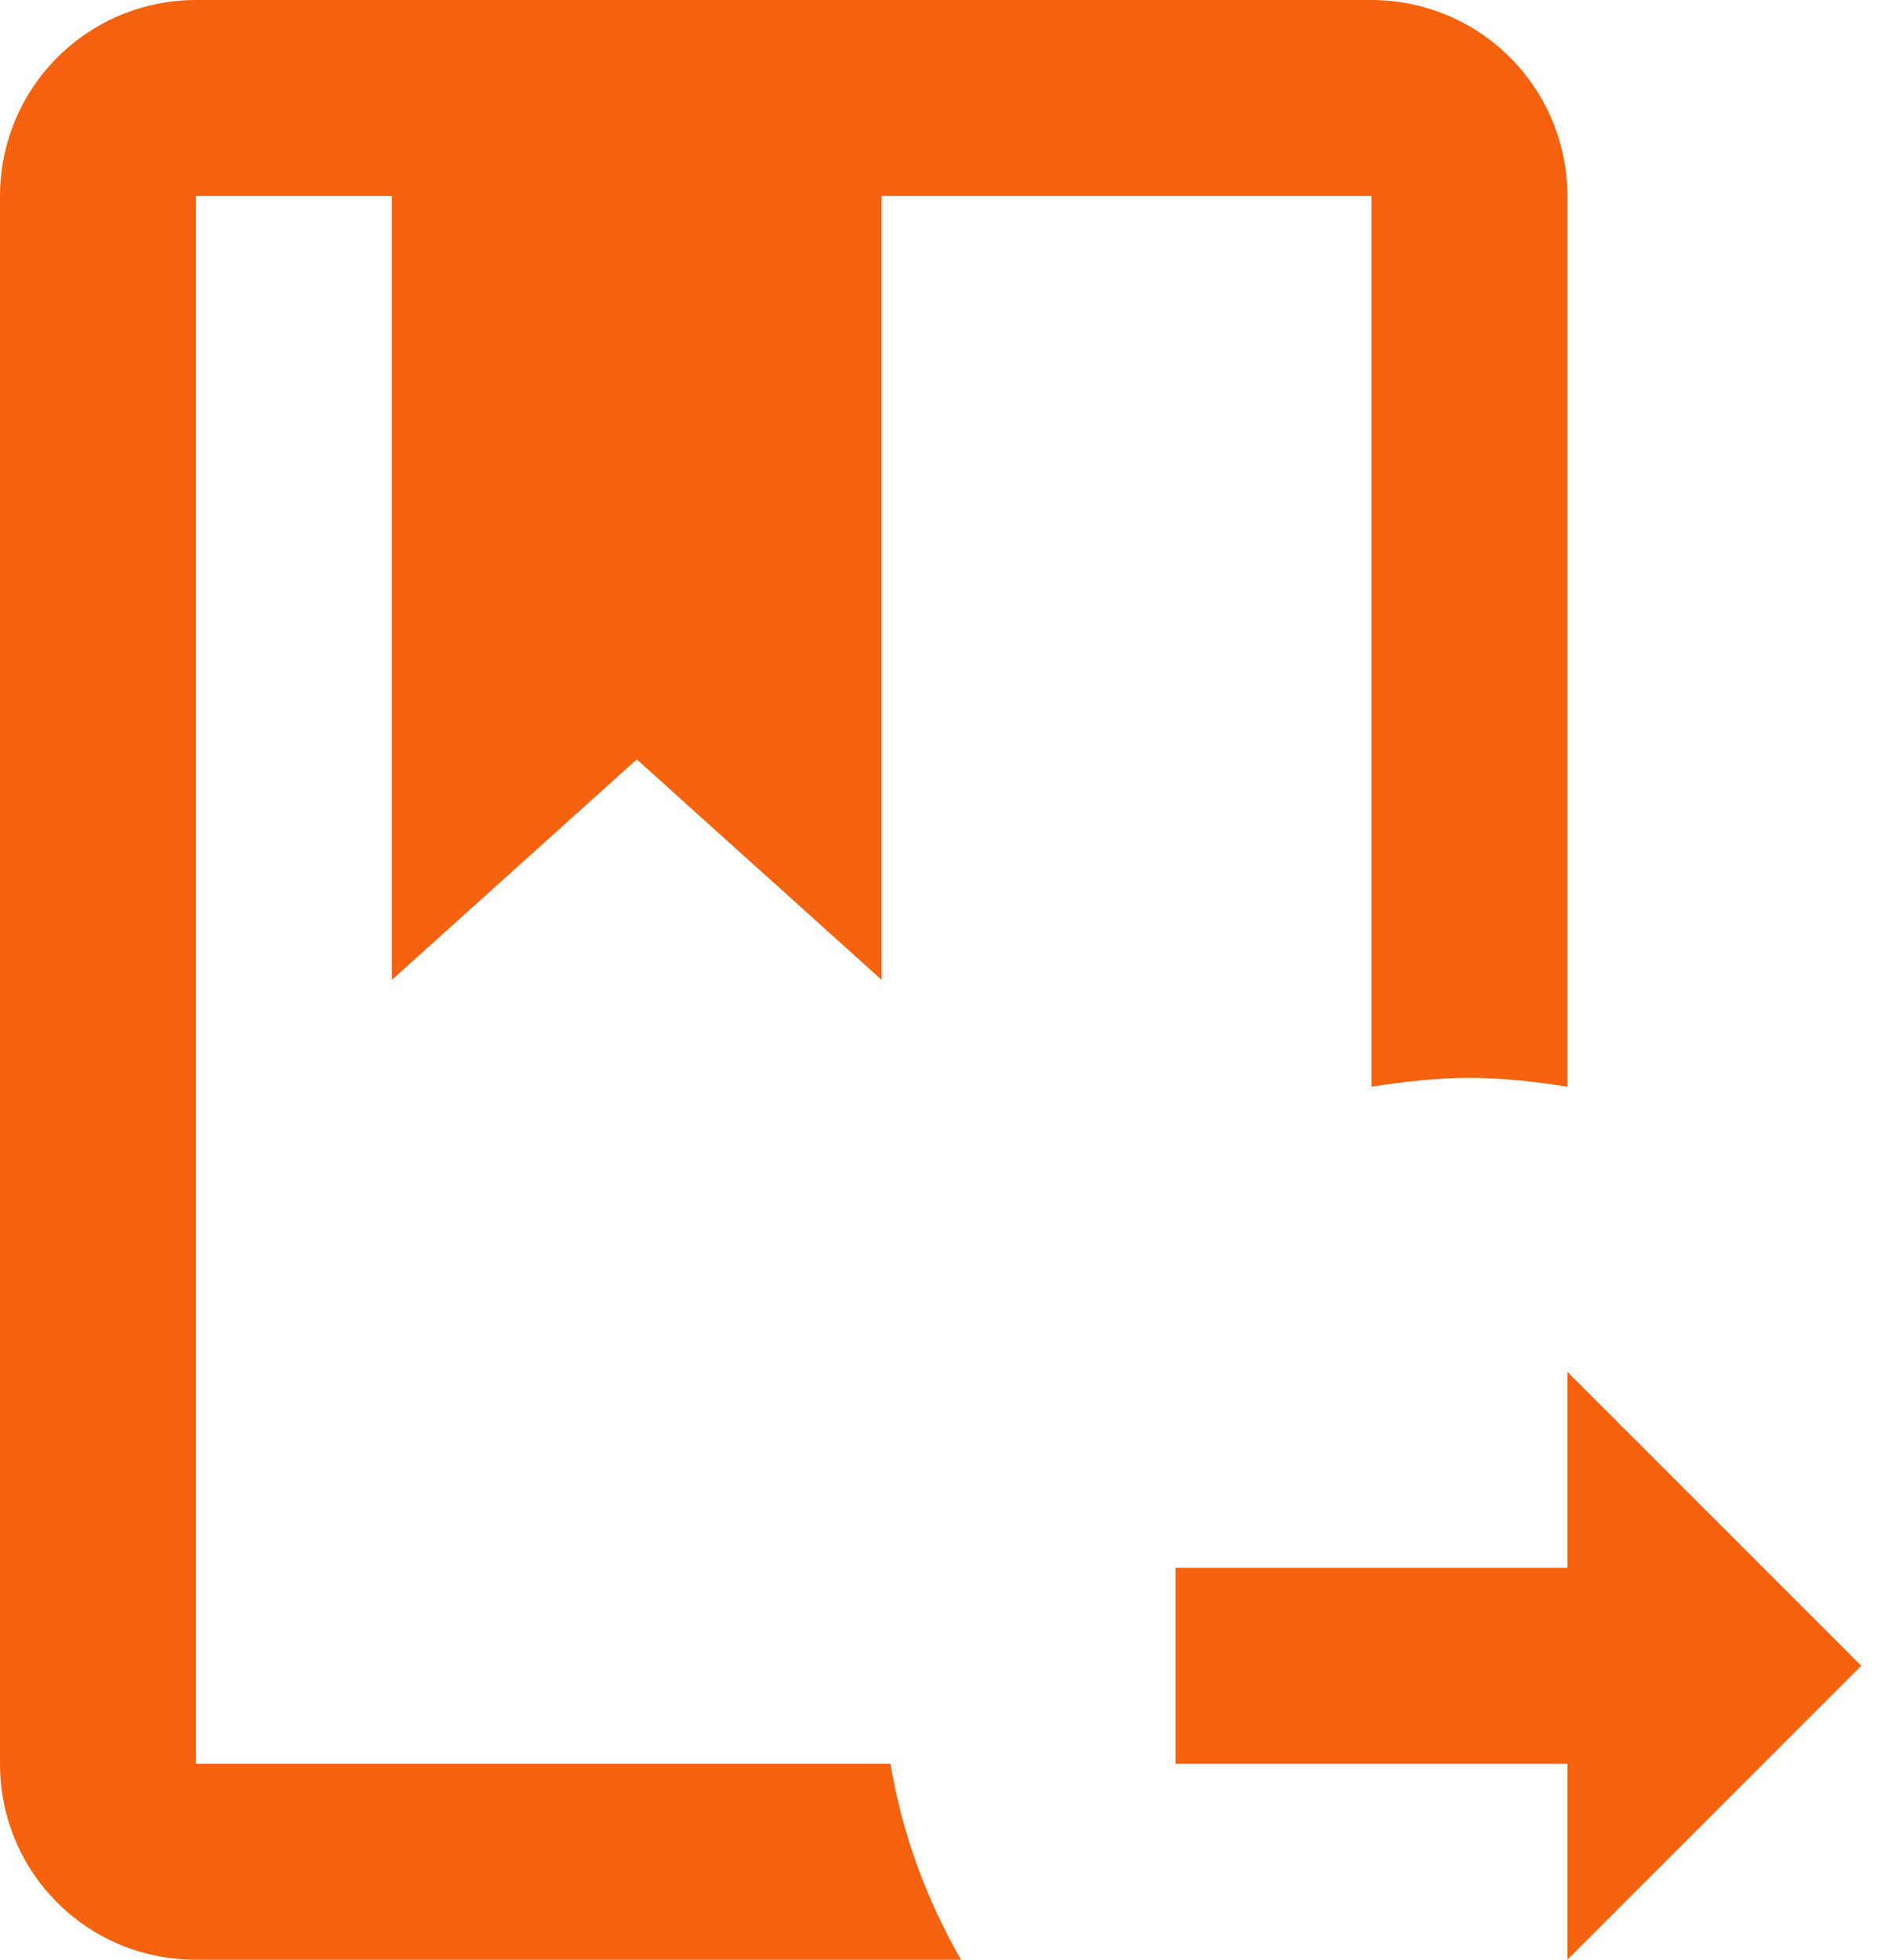 <svg width="31" height="32" viewBox="0 0 31 32" fill="none" xmlns="http://www.w3.org/2000/svg">
<path d="M14.544 28.8C14.736 29.952 15.136 31.024 15.696 32H3.2C1.424 32 0 30.576 0 28.8V3.2C0 2.351 0.337 1.537 0.937 0.937C1.537 0.337 2.351 0 3.2 0H22.4C23.249 0 24.063 0.337 24.663 0.937C25.263 1.537 25.6 2.351 25.6 3.2V17.744C25.072 17.664 24.544 17.6 24 17.6C23.456 17.6 22.928 17.664 22.4 17.744V3.2H14.4V16L10.4 12.4L6.4 16V3.2H3.2V28.8H14.544ZM30.4 27.2L25.6 22.4V25.6H19.2V28.8H25.6V32L30.4 27.2Z" fill="#F6620D"/>
</svg>
